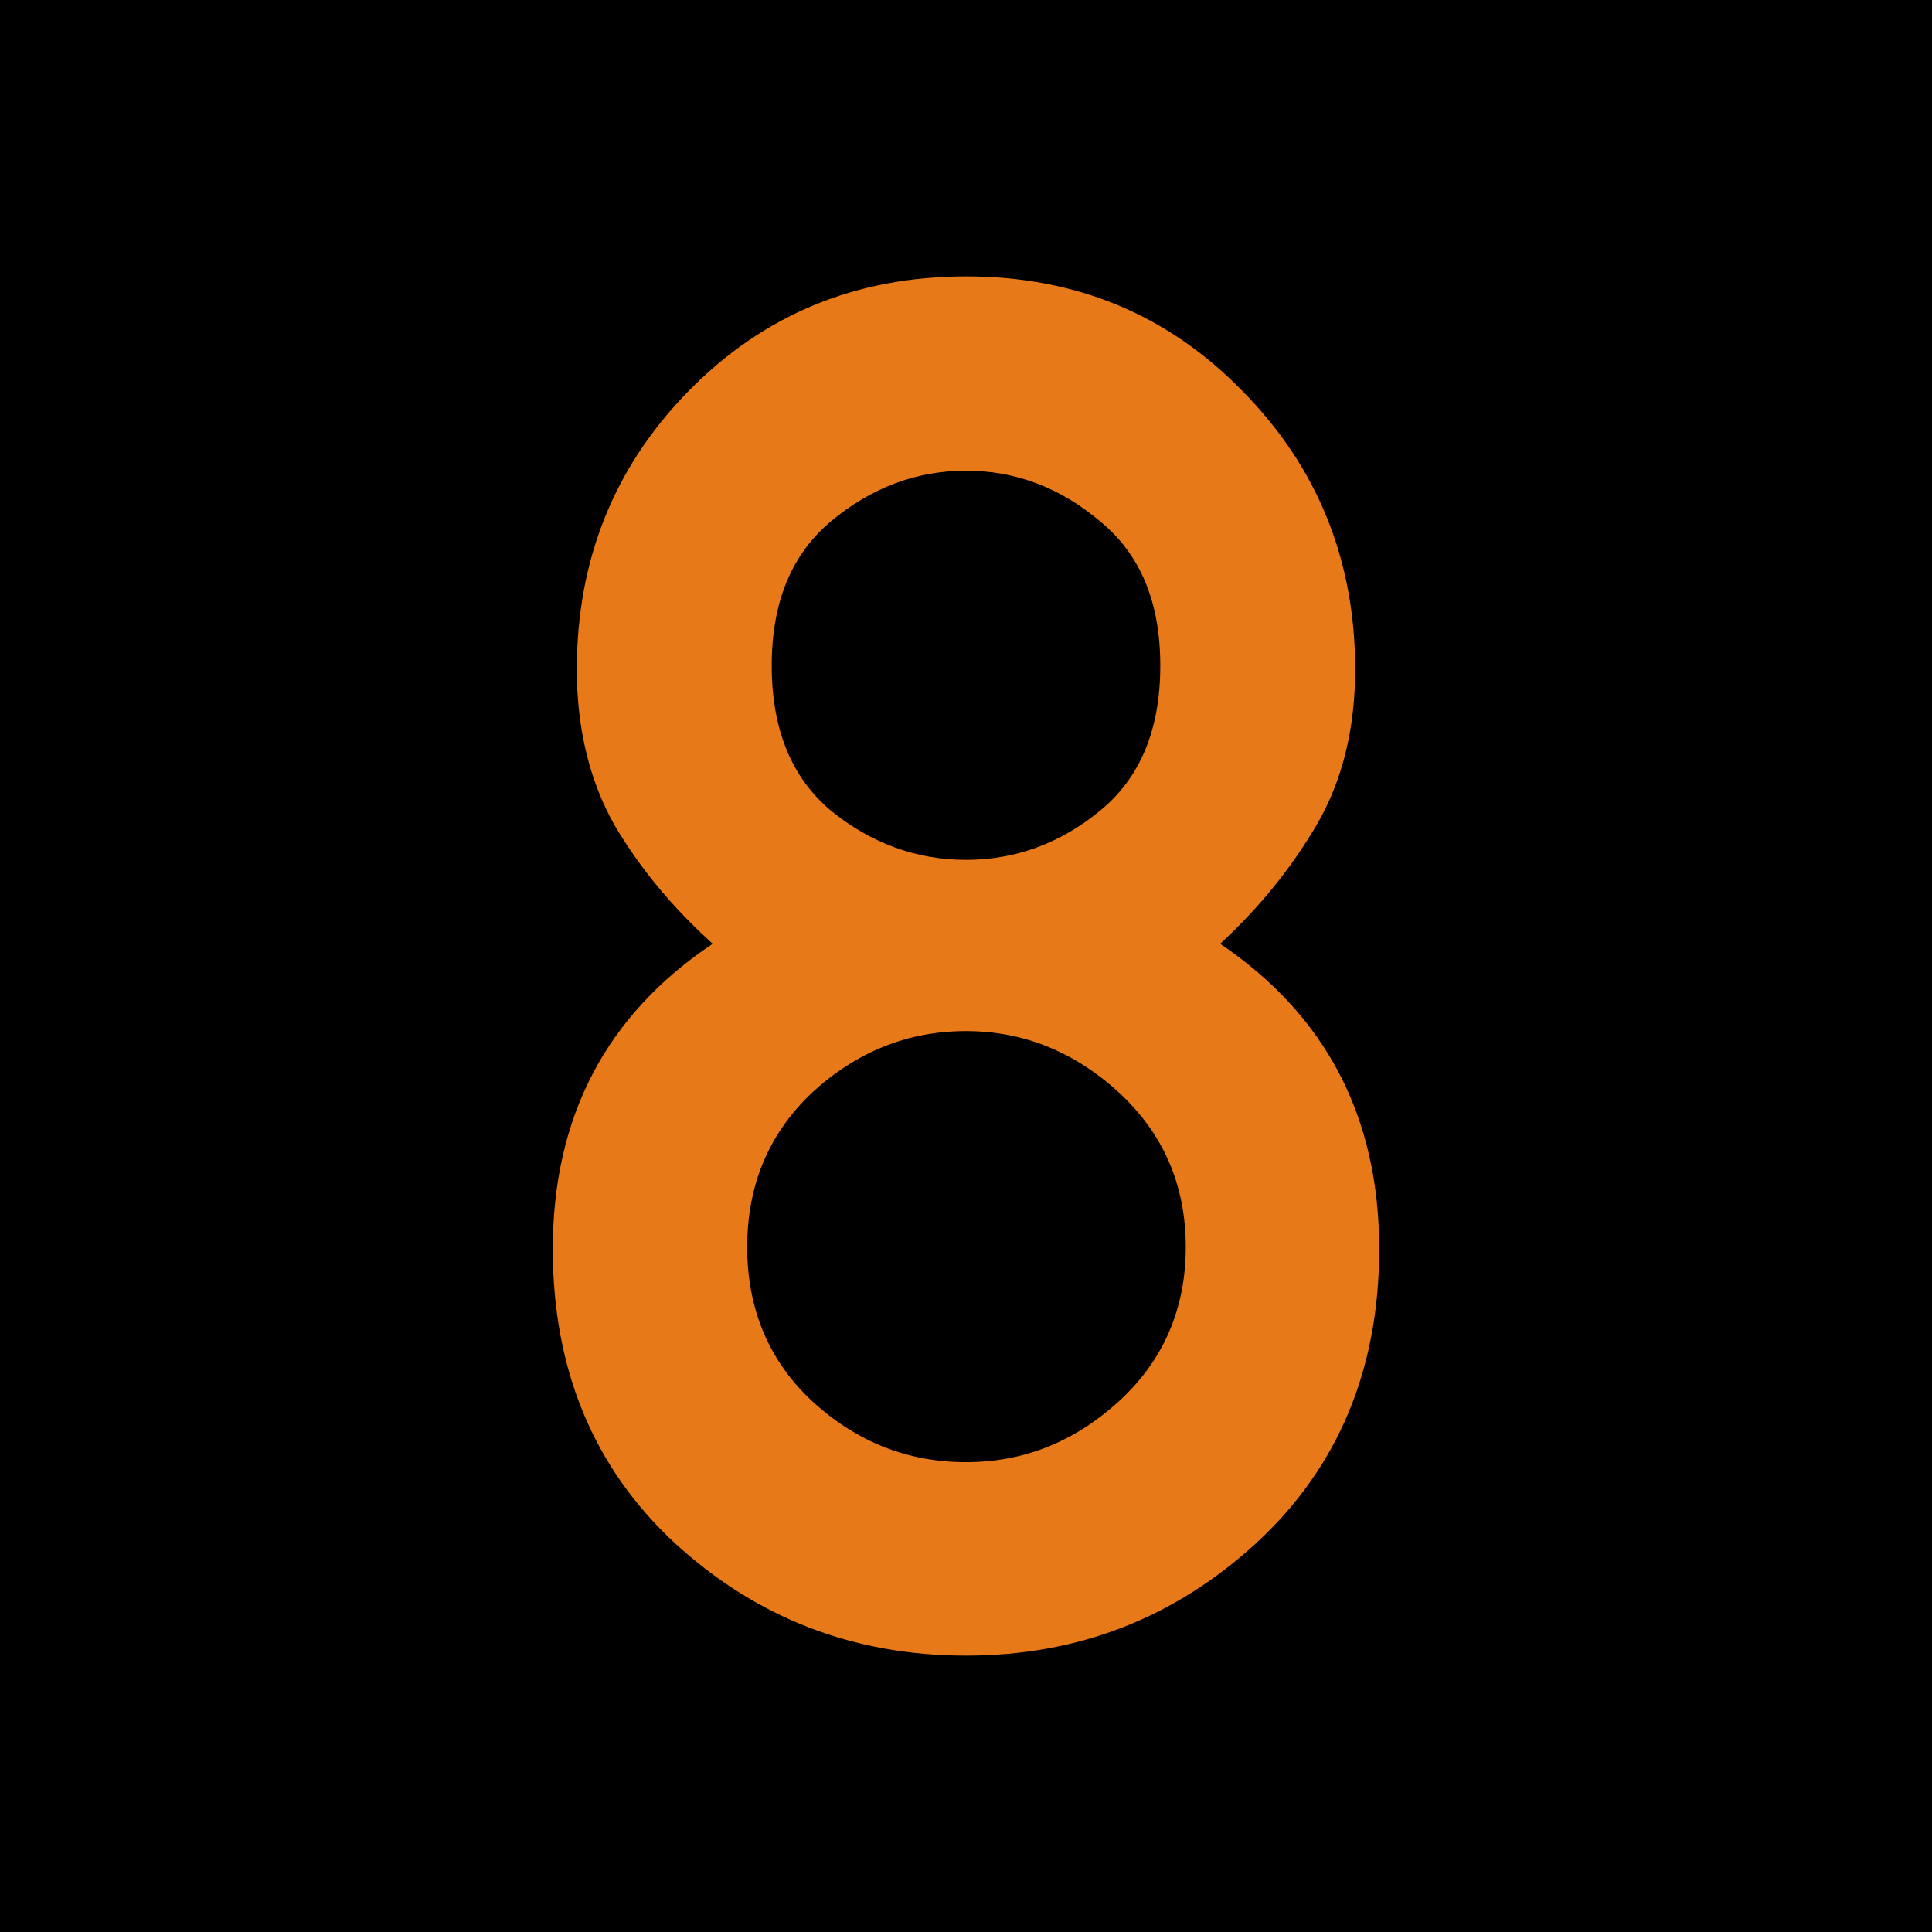 <?xml version="1.0" encoding="UTF-8"?>
<svg xmlns="http://www.w3.org/2000/svg" xmlns:xlink="http://www.w3.org/1999/xlink" width="16" height="16" viewBox="0 0 16 16">
<path fill-rule="nonzero" fill="rgb(0%, 0%, 0%)" fill-opacity="1" stroke-width="1" stroke-linecap="round" stroke-linejoin="miter" stroke="rgb(0%, 0%, 0%)" stroke-opacity="1" stroke-miterlimit="4" d="M 0.499 0.499 L 15.72 0.499 L 15.72 15.72 L 0.499 15.72 Z M 0.499 0.499 " transform="matrix(0.987, 0, 0, 0.987, 0, 0)"/>
<path fill-rule="nonzero" fill="rgb(90.588%, 47.451%, 9.804%)" fill-opacity="1" d="M 6.391 5.512 C 6.391 6.039 6.555 6.441 6.883 6.715 C 7.215 6.984 7.59 7.121 8 7.121 C 8.41 7.121 8.781 6.984 9.109 6.715 C 9.445 6.441 9.609 6.039 9.609 5.512 C 9.609 4.988 9.445 4.59 9.109 4.316 C 8.781 4.039 8.41 3.898 8 3.898 C 7.59 3.898 7.215 4.039 6.883 4.316 C 6.555 4.59 6.391 4.988 6.391 5.512 Z M 4.578 10.344 C 4.578 9.25 5.02 8.406 5.902 7.816 C 5.57 7.516 5.297 7.188 5.086 6.828 C 4.883 6.465 4.777 6.035 4.777 5.543 C 4.777 4.637 5.086 3.867 5.703 3.238 C 6.324 2.605 7.09 2.289 8 2.289 C 8.91 2.289 9.672 2.605 10.289 3.238 C 10.91 3.867 11.223 4.637 11.223 5.543 C 11.223 6.035 11.117 6.465 10.906 6.828 C 10.695 7.188 10.43 7.516 10.105 7.816 C 10.984 8.41 11.422 9.254 11.422 10.344 C 11.422 11.34 11.082 12.152 10.406 12.777 C 9.73 13.398 8.93 13.711 8 13.711 C 7.066 13.711 6.262 13.398 5.586 12.777 C 4.914 12.152 4.578 11.34 4.578 10.344 Z M 6.188 10.328 C 6.188 10.84 6.367 11.27 6.727 11.605 C 7.094 11.941 7.516 12.109 8 12.109 C 8.477 12.109 8.898 11.941 9.266 11.605 C 9.633 11.27 9.82 10.84 9.82 10.328 C 9.82 9.812 9.633 9.387 9.266 9.047 C 8.898 8.711 8.477 8.539 8 8.539 C 7.516 8.539 7.094 8.711 6.727 9.047 C 6.367 9.387 6.188 9.812 6.188 10.328 Z M 6.188 10.328 "/>
</svg>
